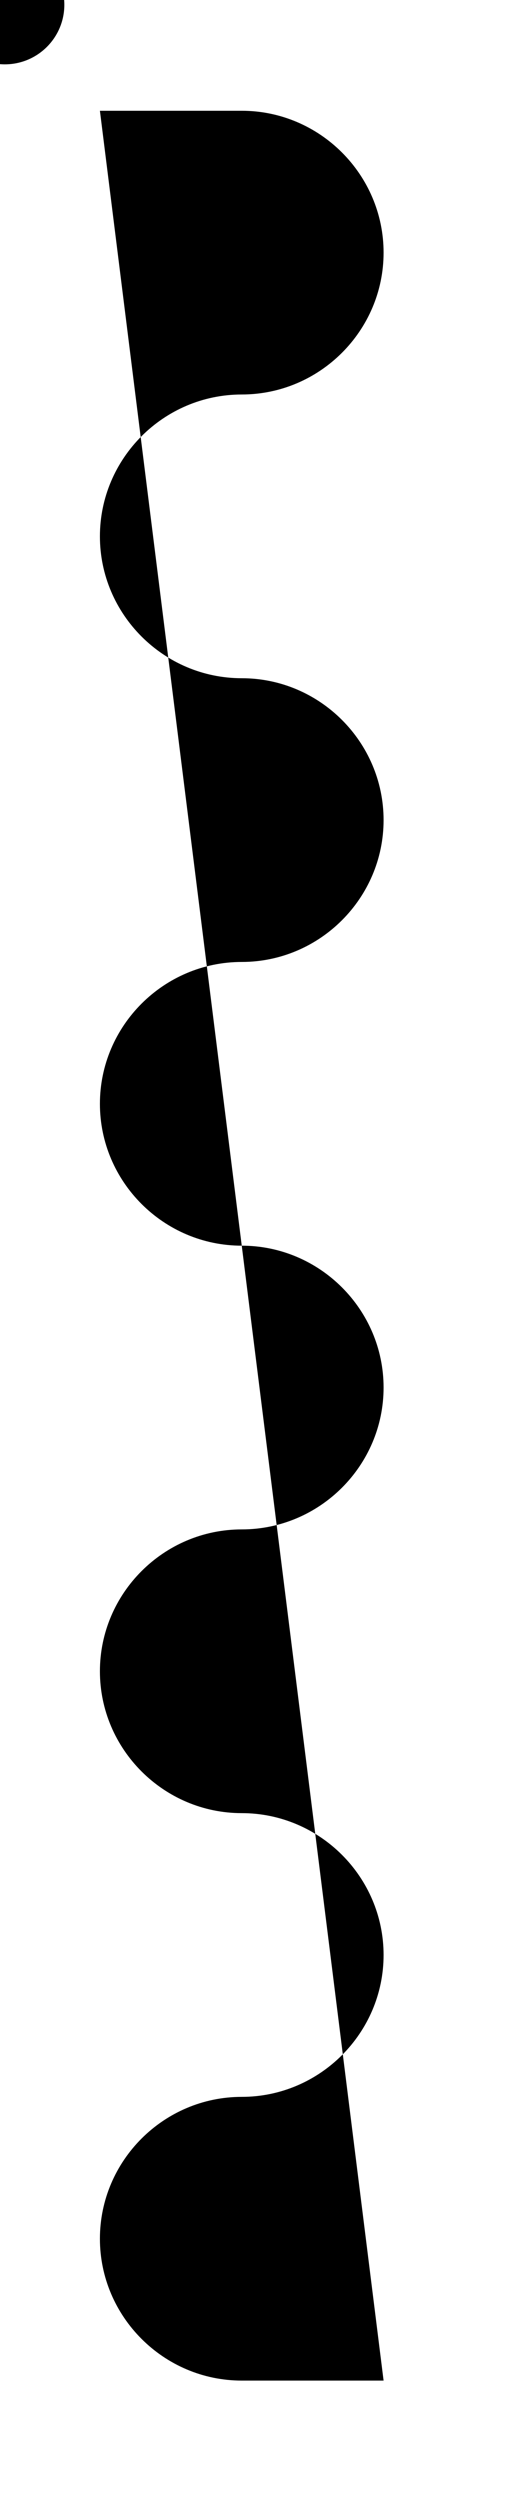<svg xml:space="preserve" viewBox="0 0 90.42 440.55">
  <path d="M17.61,19.52c0,0,11.25,0,25,0s25,11.25,25,25s-11.25,25-25,25s-25,11.25-25,25s11.25,25,25,25s25,11.25,25,25 s-11.25,25-25,25s-25,11.25-25,25s11.25,25,25,25s25,11.25,25,25c0,13.75-11.25,25-25,25s-25,11.25-25,25s11.25,25,25,25 s25,11.25,25,25s-11.25,25-25,25s-25,11.25-25,25s11.25,25,25,25s25,0,25,0" class="st0"/>
  <circle cx=".84" cy=".84" r="10.5" class="st0"/>
</svg>
